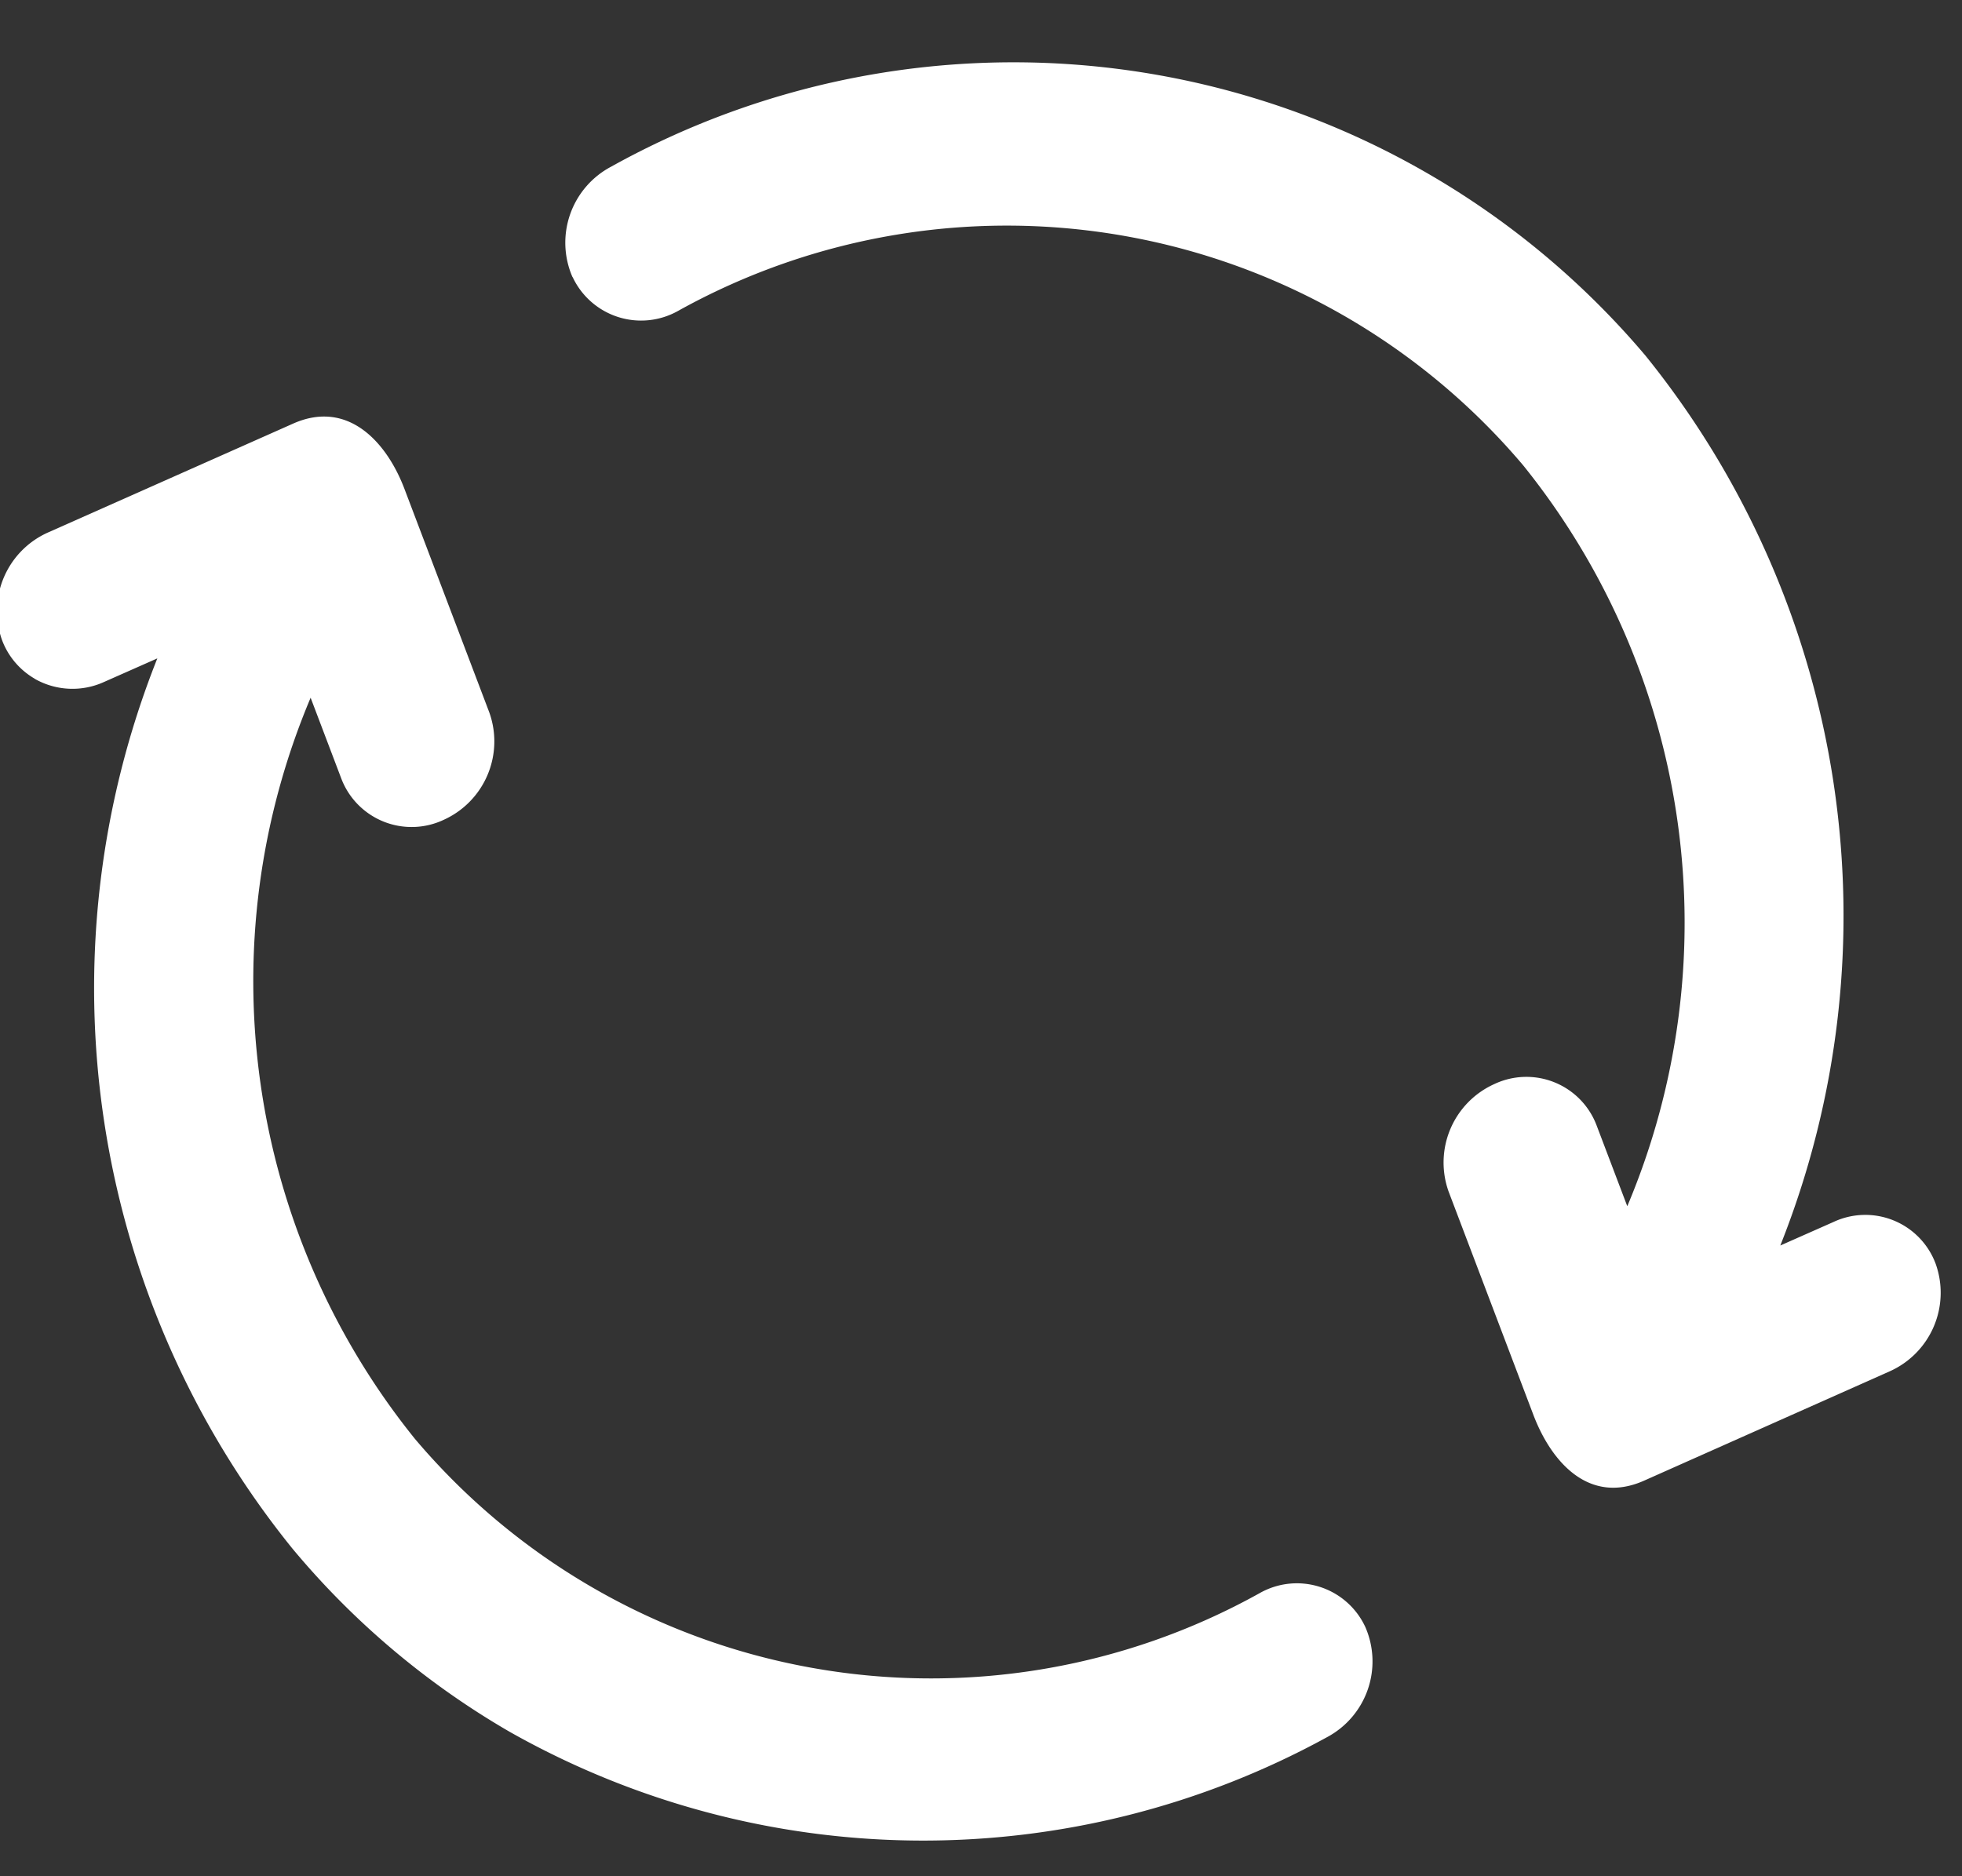 <svg xmlns="http://www.w3.org/2000/svg" xmlns:xlink="http://www.w3.org/1999/xlink" width="23" height="22" viewBox="0 0 23 22">
  <rect x="0" y="0" width="23" height="22" fill="#333333" stroke="none"/>
  <defs>
    <clipPath id="clip-path">
      <rect id="長方形_17847" data-name="長方形 17847" width="23" height="22" transform="translate(767 450)" fill="#fff" stroke="#707070" stroke-width="1"/>
    </clipPath>
  </defs>
  <g id="マスクグループ_4" data-name="マスクグループ 4" transform="translate(-767 -450)" clip-path="url(#clip-path)">
    <g id="reload_1_" data-name="reload (1)" transform="translate(773.205 440.087) rotate(30)">
      <path id="パス_2231" data-name="パス 2231" d="M3.914,18.649a.894.894,0,0,0,.726-.378l.4-.548a10.453,10.453,0,0,0,6.586,8.246,9.509,9.509,0,0,0,3.287.589,9.85,9.85,0,0,0,8.326-4.735,1.007,1.007,0,0,0-.257-1.345.884.884,0,0,0-1.269.273,7.92,7.92,0,0,1-9.486,3.386,8.549,8.549,0,0,1-5.4-6.913l.783.639a.882.882,0,0,0,1.283-.178,1.009,1.009,0,0,0-.167-1.36l-2.17-1.771c-.455-.372-1.1-.58-1.514-.011L3.19,17.088a1.009,1.009,0,0,0,.167,1.36.88.88,0,0,0,.557.2Z" transform="translate(0 -0.272)" fill="#fff"/>
      <path id="パス_2232" data-name="パス 2232" d="M7.131,11.144A.886.886,0,0,0,8.4,10.871a7.924,7.924,0,0,1,9.486-3.386,8.549,8.549,0,0,1,5.4,6.913l-.783-.639a.88.88,0,0,0-1.283.178,1.009,1.009,0,0,0,.167,1.36l2.17,1.771c.463.377,1.1.589,1.514.011l1.849-2.545a1.009,1.009,0,0,0-.167-1.36.88.88,0,0,0-1.283.178l-.4.548a10.453,10.453,0,0,0-6.586-8.246A9.7,9.7,0,0,0,6.874,9.8a1.008,1.008,0,0,0,.257,1.346Z" transform="translate(-0.111)" fill="#fff"/>
    </g>
  </g>
</svg>
